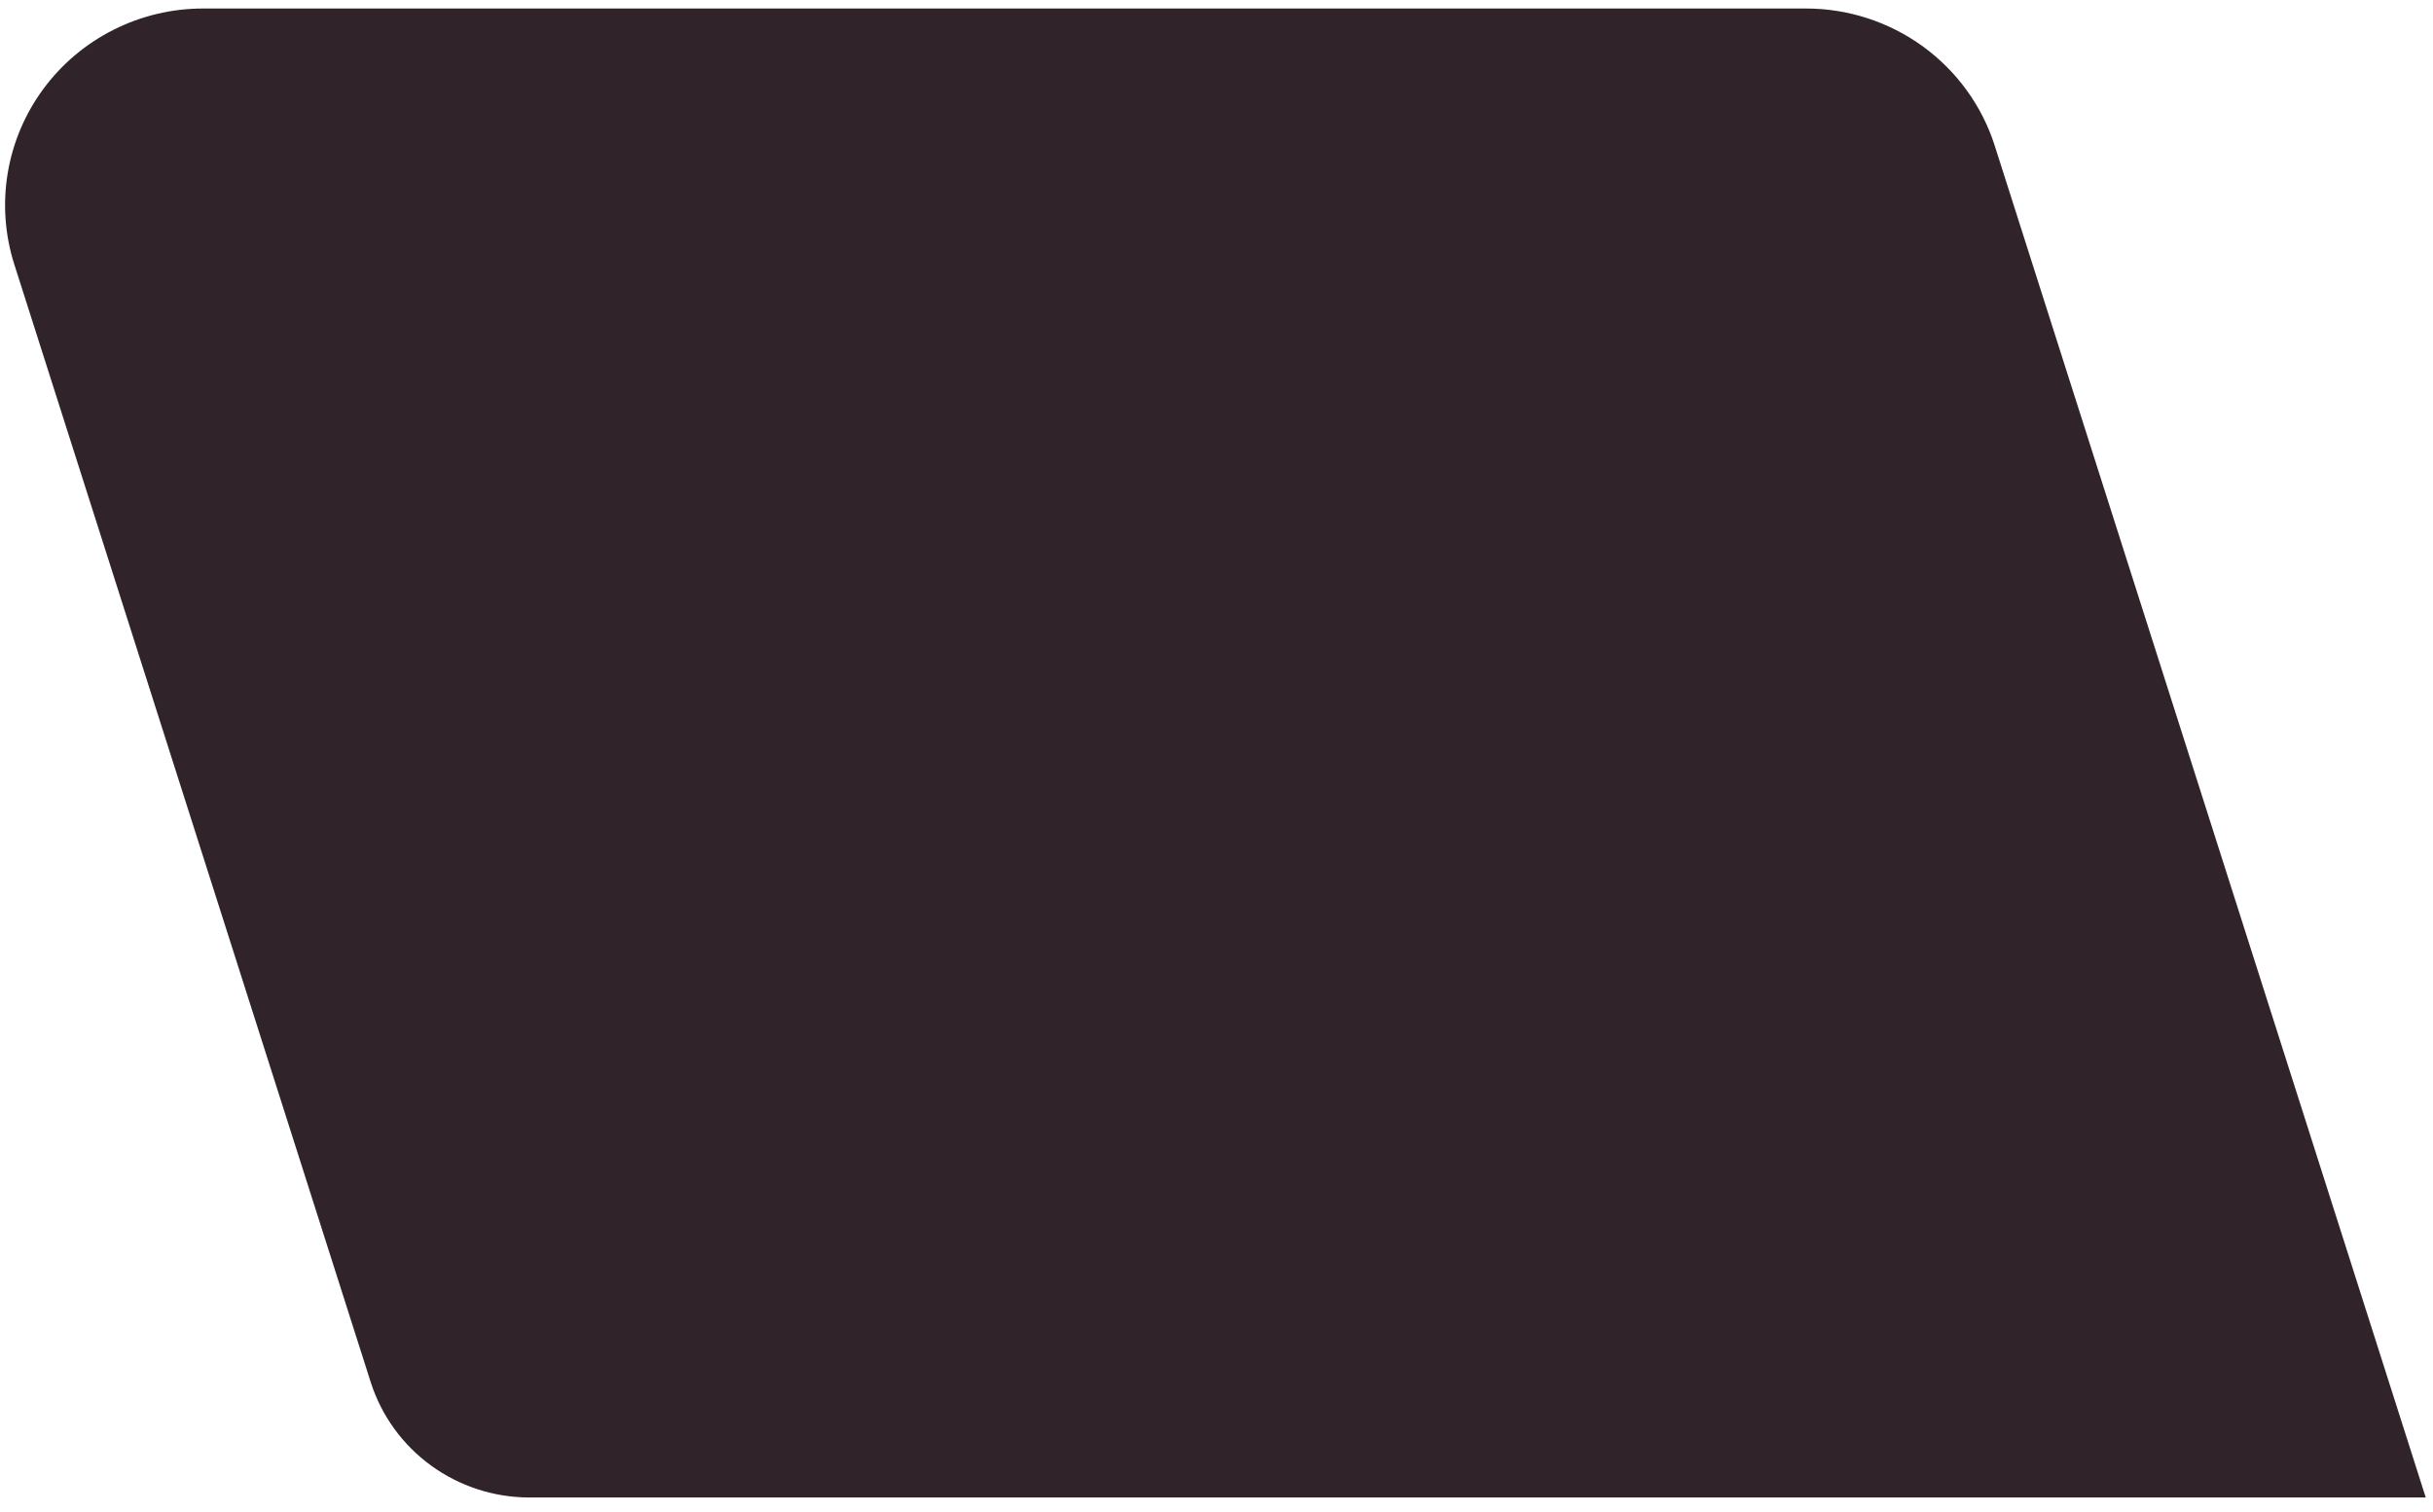 <?xml version="1.0" encoding="UTF-8" standalone="no"?><svg width='111' height='69' viewBox='0 0 111 69' fill='none' xmlns='http://www.w3.org/2000/svg'>
<path d='M24.149 68.335H110.669L91.003 6.642C90.422 4.826 89.273 3.241 87.724 2.116C86.174 0.992 84.304 0.386 82.384 0.388H9.272C7.851 0.387 6.451 0.719 5.184 1.357C3.916 1.994 2.818 2.919 1.979 4.057C1.139 5.195 0.582 6.513 0.351 7.905C0.121 9.297 0.224 10.723 0.653 12.068L16.917 63.084C17.405 64.607 18.37 65.937 19.67 66.881C20.97 67.825 22.538 68.334 24.149 68.335Z' fill='#30242A'/>
</svg>
